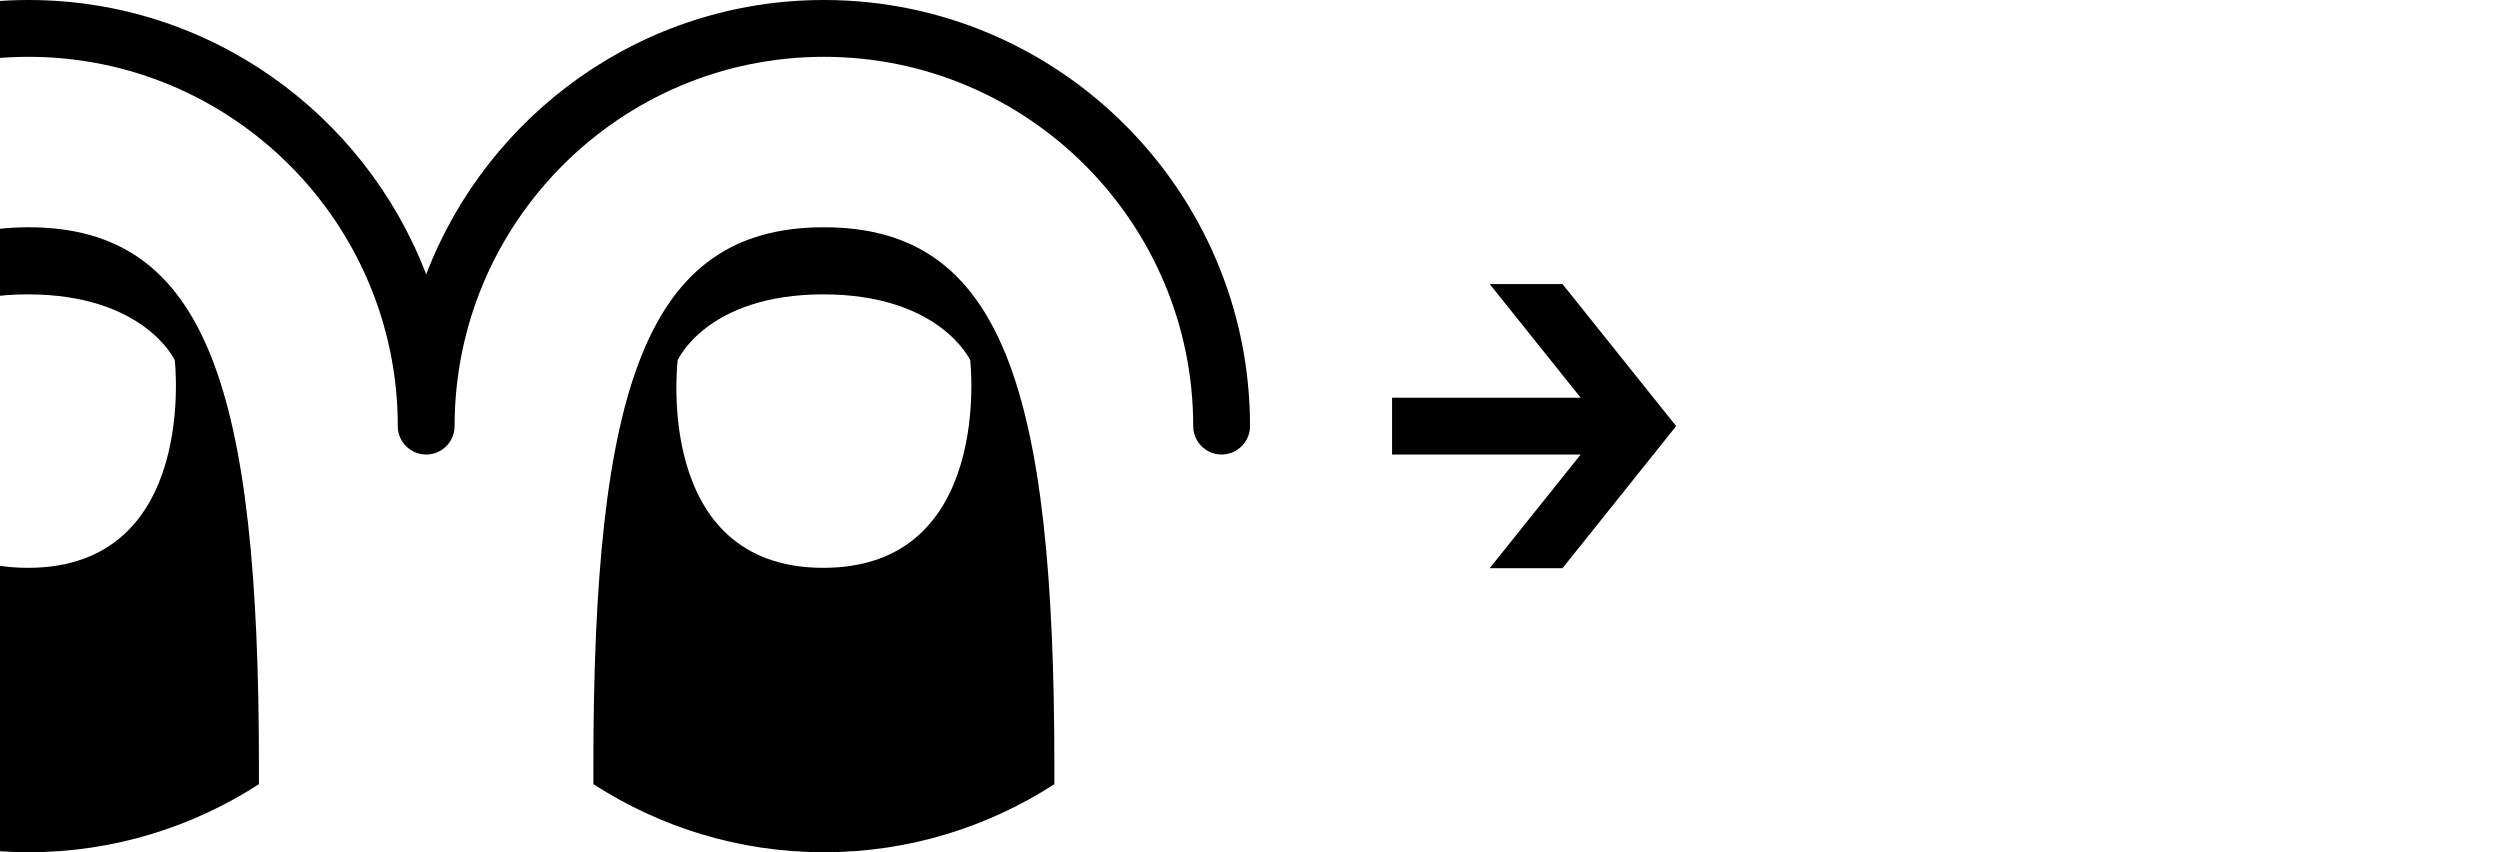 <?xml version="1.0" encoding="UTF-8" standalone="no"?>
<!-- Generator: Adobe Illustrator 14.0.0, SVG Export Plug-In . SVG Version: 6.00 Build 43363)  -->

<svg
   xmlns:i="http://ns.adobe.com/AdobeIllustrator/10.0/"
   xmlns:dc="http://purl.org/dc/elements/1.1/"
   xmlns:cc="http://creativecommons.org/ns#"
   xmlns:rdf="http://www.w3.org/1999/02/22-rdf-syntax-ns#"
   xmlns:svg="http://www.w3.org/2000/svg"
   xmlns="http://www.w3.org/2000/svg"
   xmlns:sodipodi="http://sodipodi.sourceforge.net/DTD/sodipodi-0.dtd"
   xmlns:inkscape="http://www.inkscape.org/namespaces/inkscape"
   version="1.1"
   id="Layer_1"
   x="0px"
   y="0px"
   width="88.002px"
   height="30px"
   viewBox="0 0 88.002 30"
   enable-background="new 0 0 88.002 30"
   xml:space="preserve"
   inkscape:version="0.48.2 r9819"
   sodipodi:docname="two_finger_horizontal_swipe.svg"><defs
   id="defs5490" /><sodipodi:namedview
   pagecolor="#ffffff"
   bordercolor="#666666"
   borderopacity="1"
   objecttolerance="10"
   gridtolerance="10"
   guidetolerance="10"
   inkscape:pageopacity="0"
   inkscape:pageshadow="2"
   inkscape:window-width="771"
   inkscape:window-height="511"
   id="namedview5488"
   showgrid="false"
   inkscape:zoom="3.6590078"
   inkscape:cx="44.000999"
   inkscape:cy="15"
   inkscape:window-x="0"
   inkscape:window-y="0"
   inkscape:window-maximized="0"
   inkscape:current-layer="Layer_1" />
	<g
   i:extraneous="self"
   id="g5472"
   transform="translate(-29,0)">
		<g
   id="g5474">
			<polygon
   points="78.002,14 78.002,16 84.641,16 81.439,20 84.002,20 88.002,14.999 84.002,10 81.439,10 84.641,14 "
   id="polygon5476" />
			<polygon
   points="10,16 10,14 3.361,14 6.562,10 4,10 0,15.001 4,20 6.562,20 3.361,16 "
   id="polygon5478" />
			<g
   id="g5480">
				<path
   d="m 29.982,19.988 c -6.018,0 -5.127,-7.31 -5.127,-7.31 0,0 1.027,-2.316 5.127,-2.316 4.102,0 5.17,2.316 5.17,2.316 0,0 0.846,7.31 -5.17,7.31 M 30.002,8 c -6.285,0 -8.115,5.679 -8.115,19.005 v 0.598 c 2.342,1.51 5.121,2.397 8.115,2.397 2.992,0 5.773,-0.887 8.113,-2.396 V 27.006 C 38.115,13.679 36.285,8 30.002,8"
   id="path5482"
   inkscape:connector-curvature="0" />
				<path
   d="M 58.002,0 C 51.615,0 46.16,4.021 44.002,9.658 41.844,4.021 36.391,0 30.002,0 c -8.271,0 -15,6.729 -15,15 0,0.552 0.447,1 1,1 0.551,0 1,-0.448 1,-1 0,-7.17 5.832,-13 13,-13 7.168,0 13,5.83 13,12.999 V 15 c 0,0.552 0.447,1 1,1 0.551,0 1,-0.448 1,-1 0,-7.17 5.832,-13 13,-13 7.168,0 13,5.83 13,12.999 0,0.552 0.447,1 1,1 0.551,0 1,-0.448 1,-1 C 73.002,6.729 66.273,0 58.002,0"
   id="path5484"
   inkscape:connector-curvature="0" />
				<path
   d="m 57.982,19.988 c -6.018,0 -5.127,-7.31 -5.127,-7.31 0,0 1.027,-2.316 5.127,-2.316 4.102,0 5.17,2.316 5.17,2.316 0,0 0.846,7.31 -5.17,7.31 M 58.002,8 c -6.285,0 -8.115,5.679 -8.115,19.005 v 0.598 c 2.342,1.51 5.121,2.397 8.115,2.397 2.992,0 5.773,-0.887 8.113,-2.396 V 27.006 C 66.115,13.679 64.285,8 58.002,8"
   id="path5486"
   inkscape:connector-curvature="0" />
			</g>
		</g>
	</g>
</svg>